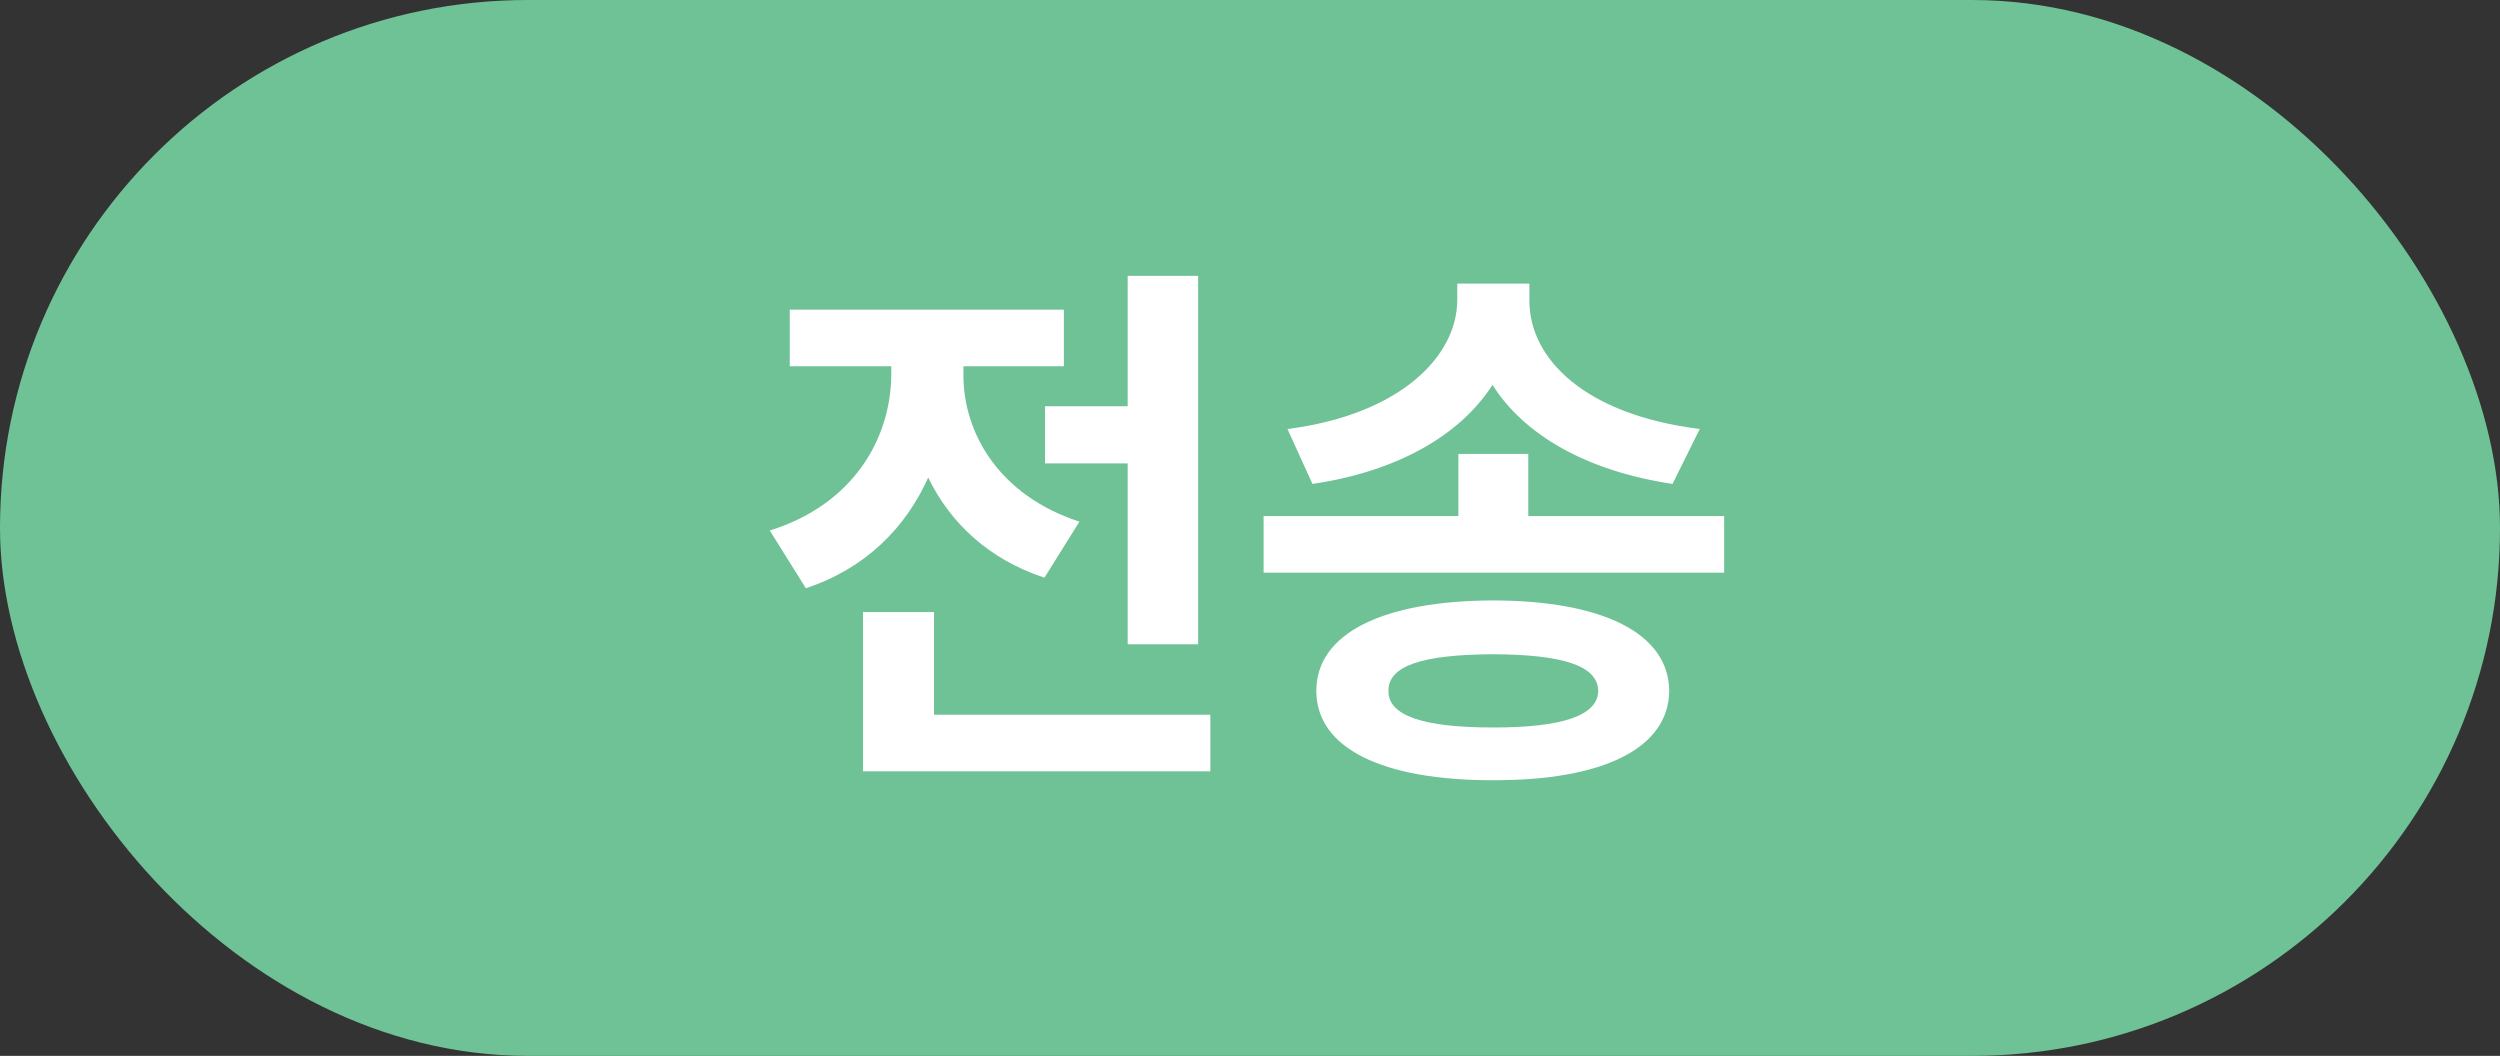 <svg width="528" height="223" viewBox="0 0 528 223" fill="none" xmlns="http://www.w3.org/2000/svg">
<rect x="0" y="0" width="528" height="223" fill="#333333" stroke="none"/>
<rect width="528" height="223" rx="111.5" fill="#6FC295"/>
<path d="M253.047 58.258V136.07H238.164V97.867H220.703V85.797H238.164V58.258H253.047ZM162.578 112.047C180.215 106.539 188.184 92.652 188.242 79V77.359H166.797V65.406H224.688V77.359H203.477V79.117C203.418 91.481 211.035 104.664 227.969 110.172L220.586 122.008C208.809 118.141 200.664 110.406 196.035 100.855C191.289 111.461 182.793 120.074 170.195 124.234L162.578 112.047ZM182.266 162.906V129.273H197.266V150.953H255.625V162.906H182.266ZM322.773 95.875V109H364.141V120.953H266.875V109H308.008V95.875H322.773ZM271.914 90.602C295.469 87.613 307.715 75.426 307.773 63.414V59.898H323.008V63.414C322.949 75.894 334.902 87.613 358.984 90.602L353.242 102.203C335.195 99.508 321.953 91.949 315.215 81.285C308.418 91.891 295.176 99.566 277.188 102.203L271.914 90.602ZM278.008 145.914C278.008 133.785 292.012 126.871 315.391 126.812C338.594 126.871 352.422 133.785 352.539 145.914C352.422 158.043 338.594 164.84 315.391 164.781C292.012 164.84 278.008 158.043 278.008 145.914ZM293.242 145.914C293.184 151.129 300.449 153.648 315.391 153.648C329.98 153.648 337.48 151.129 337.539 145.914C337.48 140.582 329.98 138.238 315.391 138.18C300.449 138.238 293.184 140.582 293.242 145.914Z" fill="white"/>
</svg>

